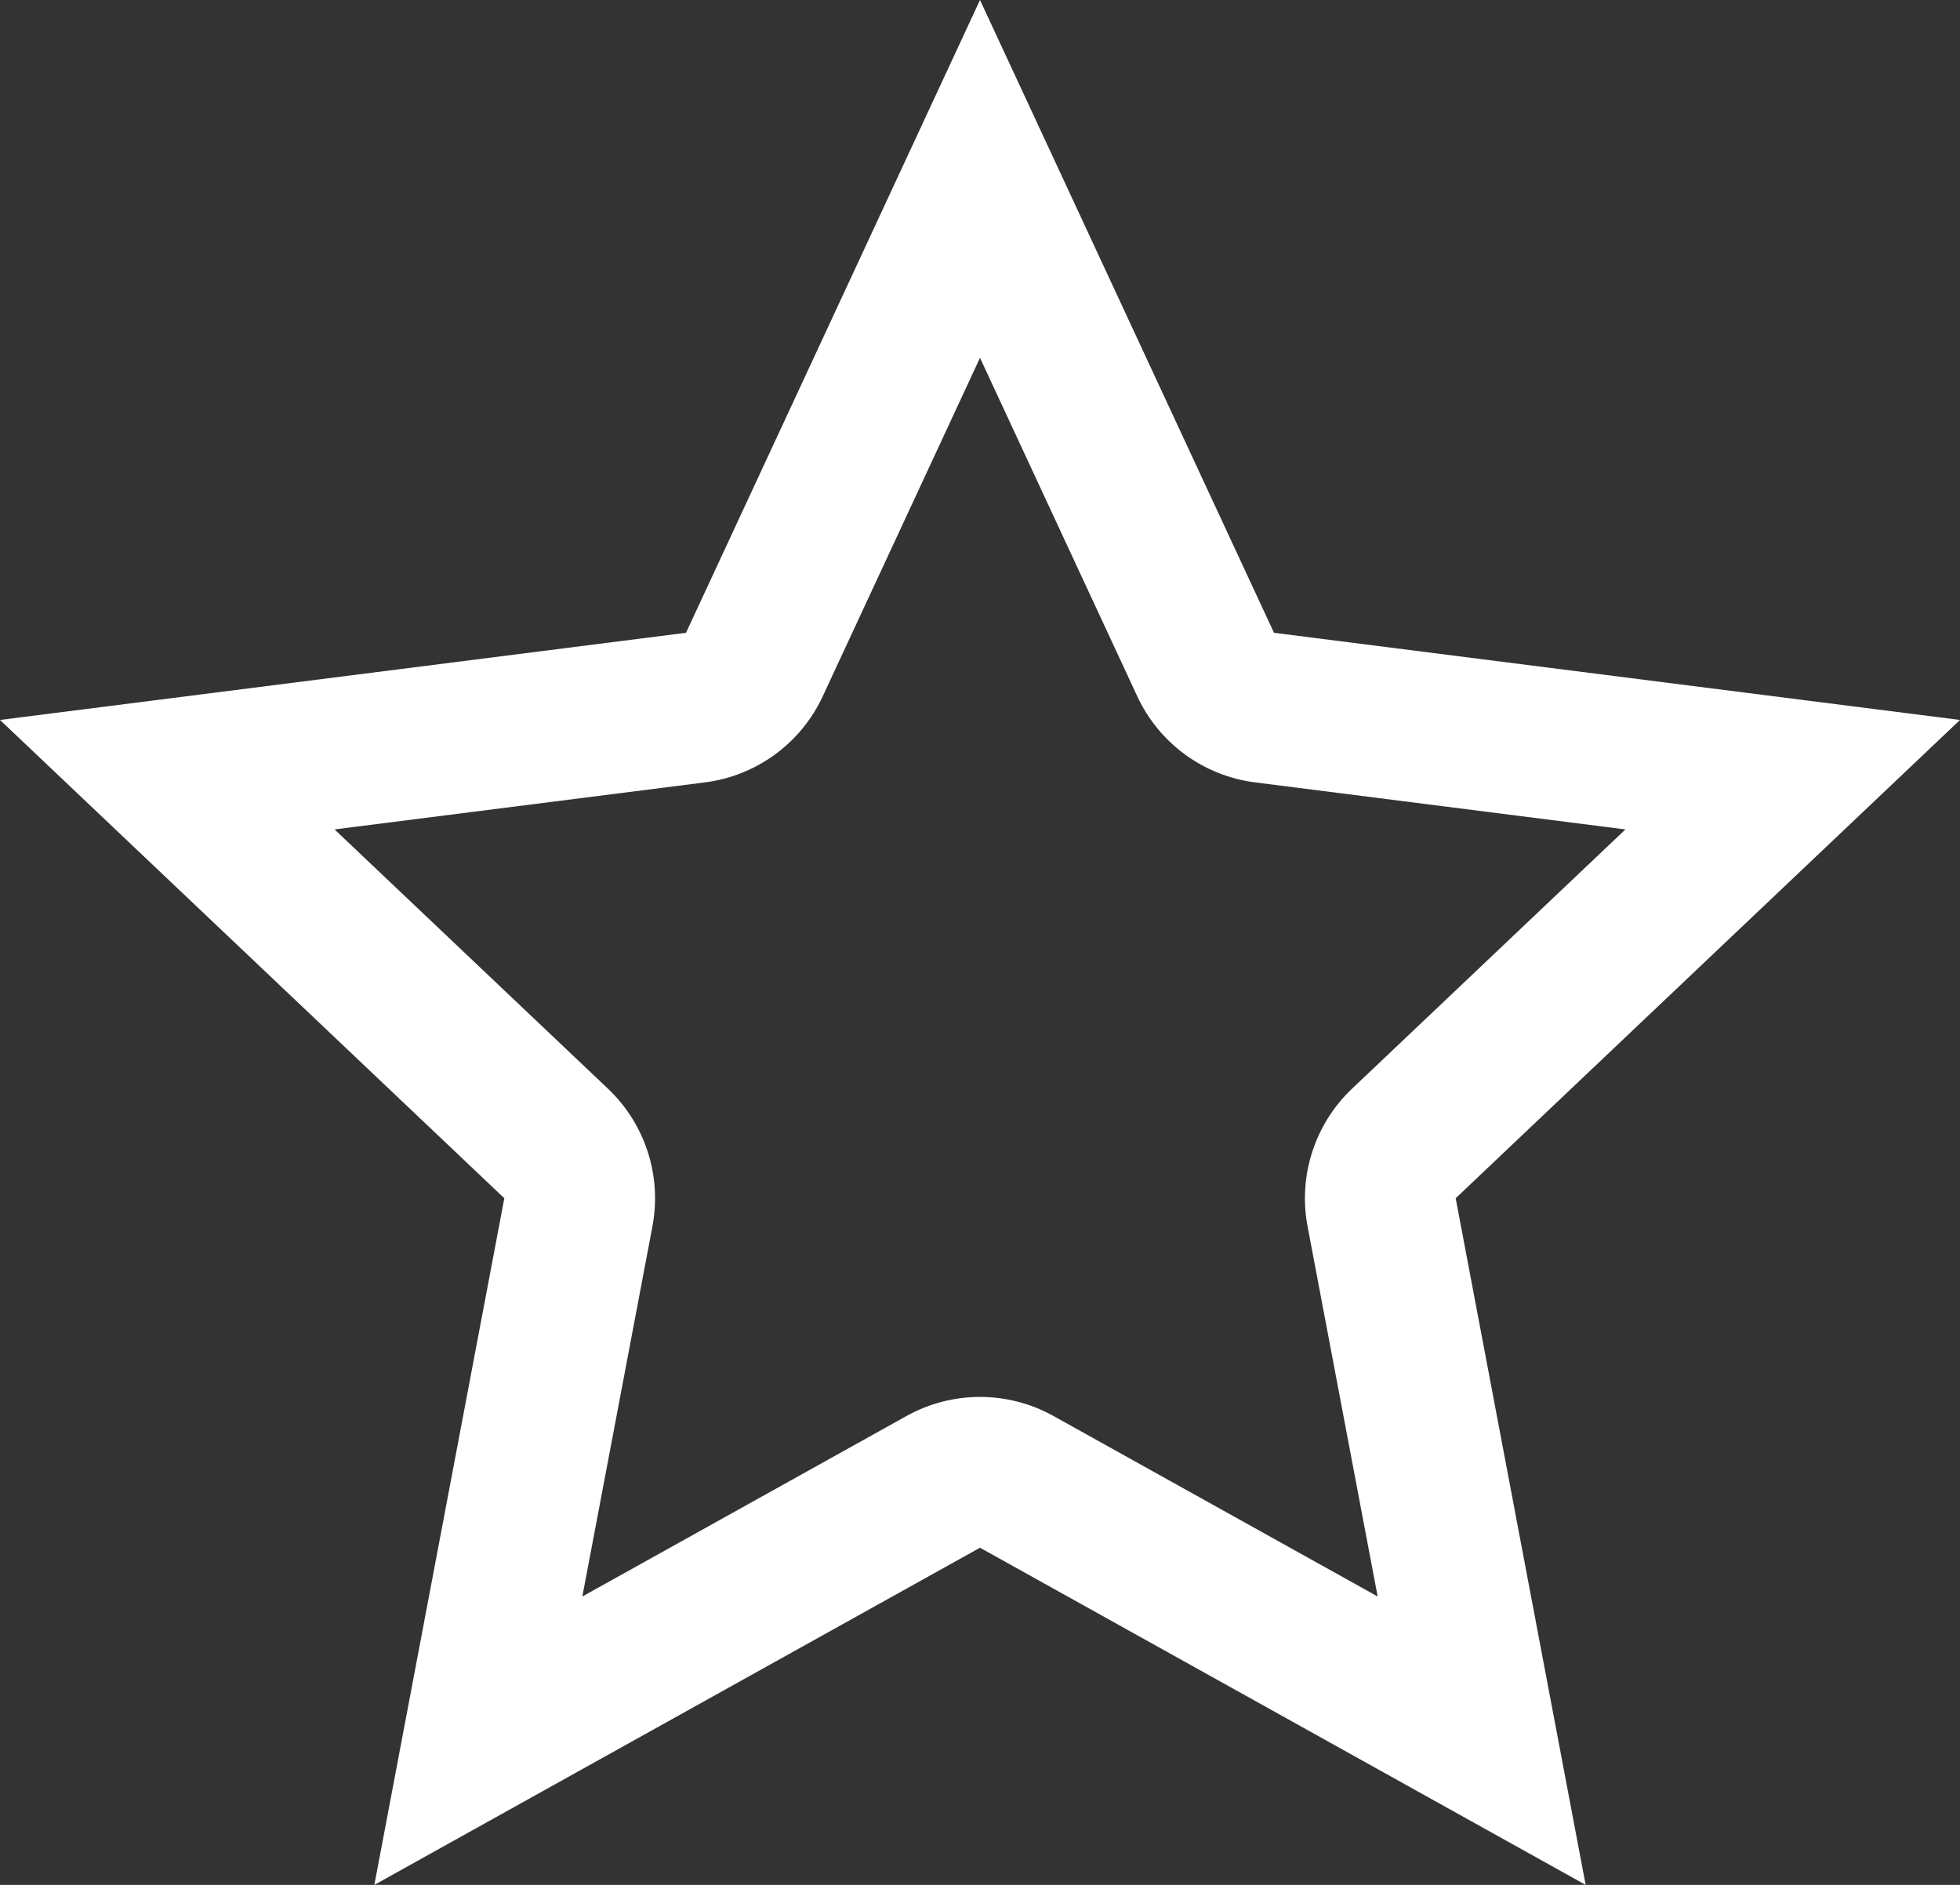 <svg xmlns="http://www.w3.org/2000/svg" width="26" height="25" viewBox="0 0 26 25">
  <rect x="0" y="0" width="26" height="25" fill="#333333" stroke="none"/>
  <g id="Polygon_7" data-name="Polygon 7" fill="none" stroke-linecap="round" stroke-linejoin="round">
    <path d="M13,0l3.9,8.393L26,9.549l-6.69,6.343L21.034,25,13,20.528,4.966,25,6.69,15.893,0,9.549,9.1,8.393Z" stroke="none"/>
    <path d="M 13 4.746 L 10.914 9.235 C 10.624 9.859 10.034 10.29 9.352 10.377 L 4.438 11.001 L 8.066 14.441 C 8.559 14.909 8.781 15.596 8.655 16.265 L 7.725 21.175 L 12.027 18.78 C 12.632 18.444 13.368 18.444 13.973 18.78 L 18.275 21.175 L 17.345 16.265 C 17.219 15.596 17.441 14.909 17.934 14.441 L 21.562 11.001 L 16.648 10.377 C 15.966 10.29 15.376 9.859 15.086 9.235 L 13 4.746 M 13 0 L 16.9 8.393 L 26 9.549 L 19.31 15.893 L 21.034 25 L 13 20.528 L 4.966 25 L 6.69 15.893 L 0 9.549 L 9.1 8.393 L 13 0 Z" stroke="none" fill="#fff"/>
  </g>
</svg>
